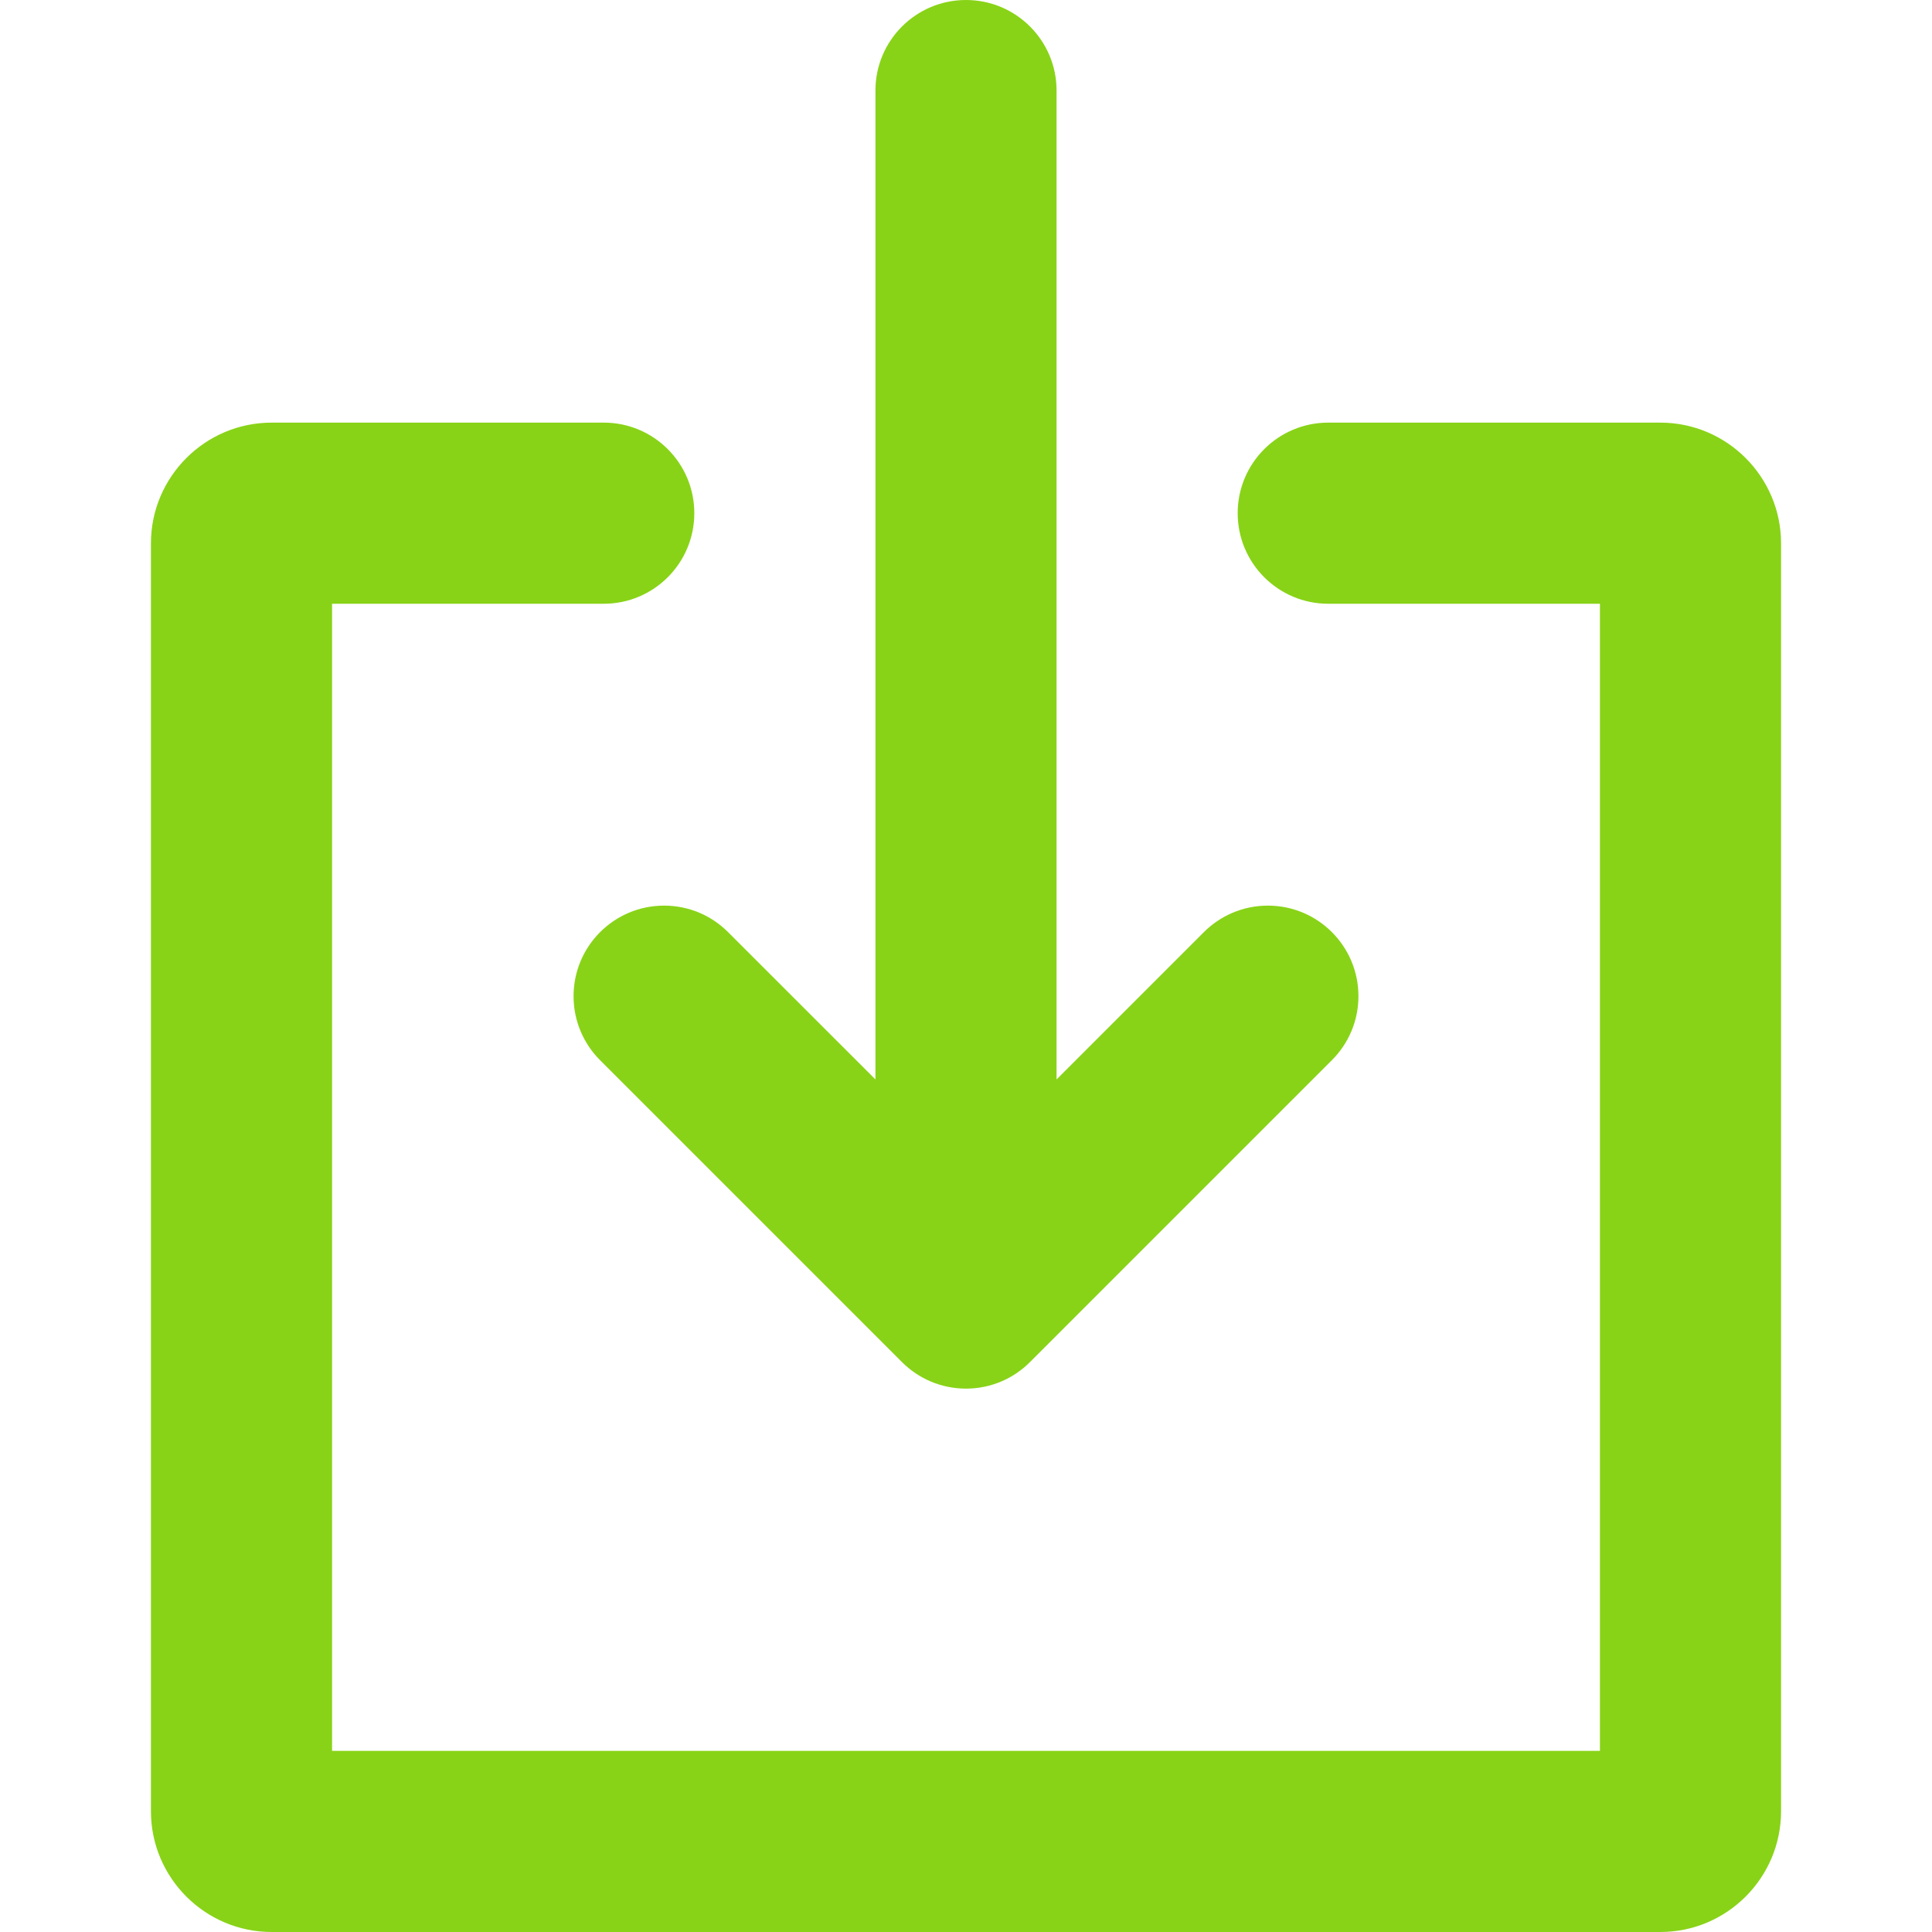 <?xml version="1.0" encoding="iso-8859-1"?>
<!-- Generator: Adobe Illustrator 16.0.0, SVG Export Plug-In . SVG Version: 6.00 Build 0)  -->
<!DOCTYPE svg PUBLIC "-//W3C//DTD SVG 1.1//EN" "http://www.w3.org/Graphics/SVG/1.1/DTD/svg11.dtd">
<svg xmlns="http://www.w3.org/2000/svg" xmlns:xlink="http://www.w3.org/1999/xlink" version="1.1" id="Capa_1" x="0px" y="0px" width="512px" height="512px" viewBox="0 0 725.334 725.334" style="enable-background:new 0 0 725.334 725.334;" xml:space="preserve">
<g>
	<g id="In">
		<g>
			<path d="M215.333,374c0,9.385,3.808,17.885,9.951,24.027l113.333,113.332c6.166,6.166,14.666,9.975,24.049,9.975     s17.884-3.809,24.026-9.975l113.334-113.332C506.192,391.885,510,383.385,510,374c0-18.768-15.209-34-34-34     c-9.384,0-17.884,3.808-24.026,9.951l-55.307,55.307V34c0-18.768-15.209-34-34-34c-18.791,0-34,15.232-34,34v371.258     l-55.307-55.285c-6.143-6.165-14.643-9.973-24.027-9.973C230.543,340,215.333,355.232,215.333,374z M623.334,158.667H498.667     c-18.791,0-34,15.232-34,34s15.209,34,34,34h102v430.667h-476V226.667h102c18.791,0,34-15.232,34-34s-15.209-34-34-34H102     c-25.001,0-45.333,20.354-45.333,45.333v476c0,24.979,20.332,45.334,45.333,45.334h521.333c25.001,0,45.333-20.355,45.333-45.334     V204C668.667,179.021,648.335,158.667,623.334,158.667z" fill="#88d317"/>
		</g>
	</g>
</g>
<g>
</g>
<g>
</g>
<g>
</g>
<g>
</g>
<g>
</g>
<g>
</g>
<g>
</g>
<g>
</g>
<g>
</g>
<g>
</g>
<g>
</g>
<g>
</g>
<g>
</g>
<g>
</g>
<g>
</g>
</svg>
